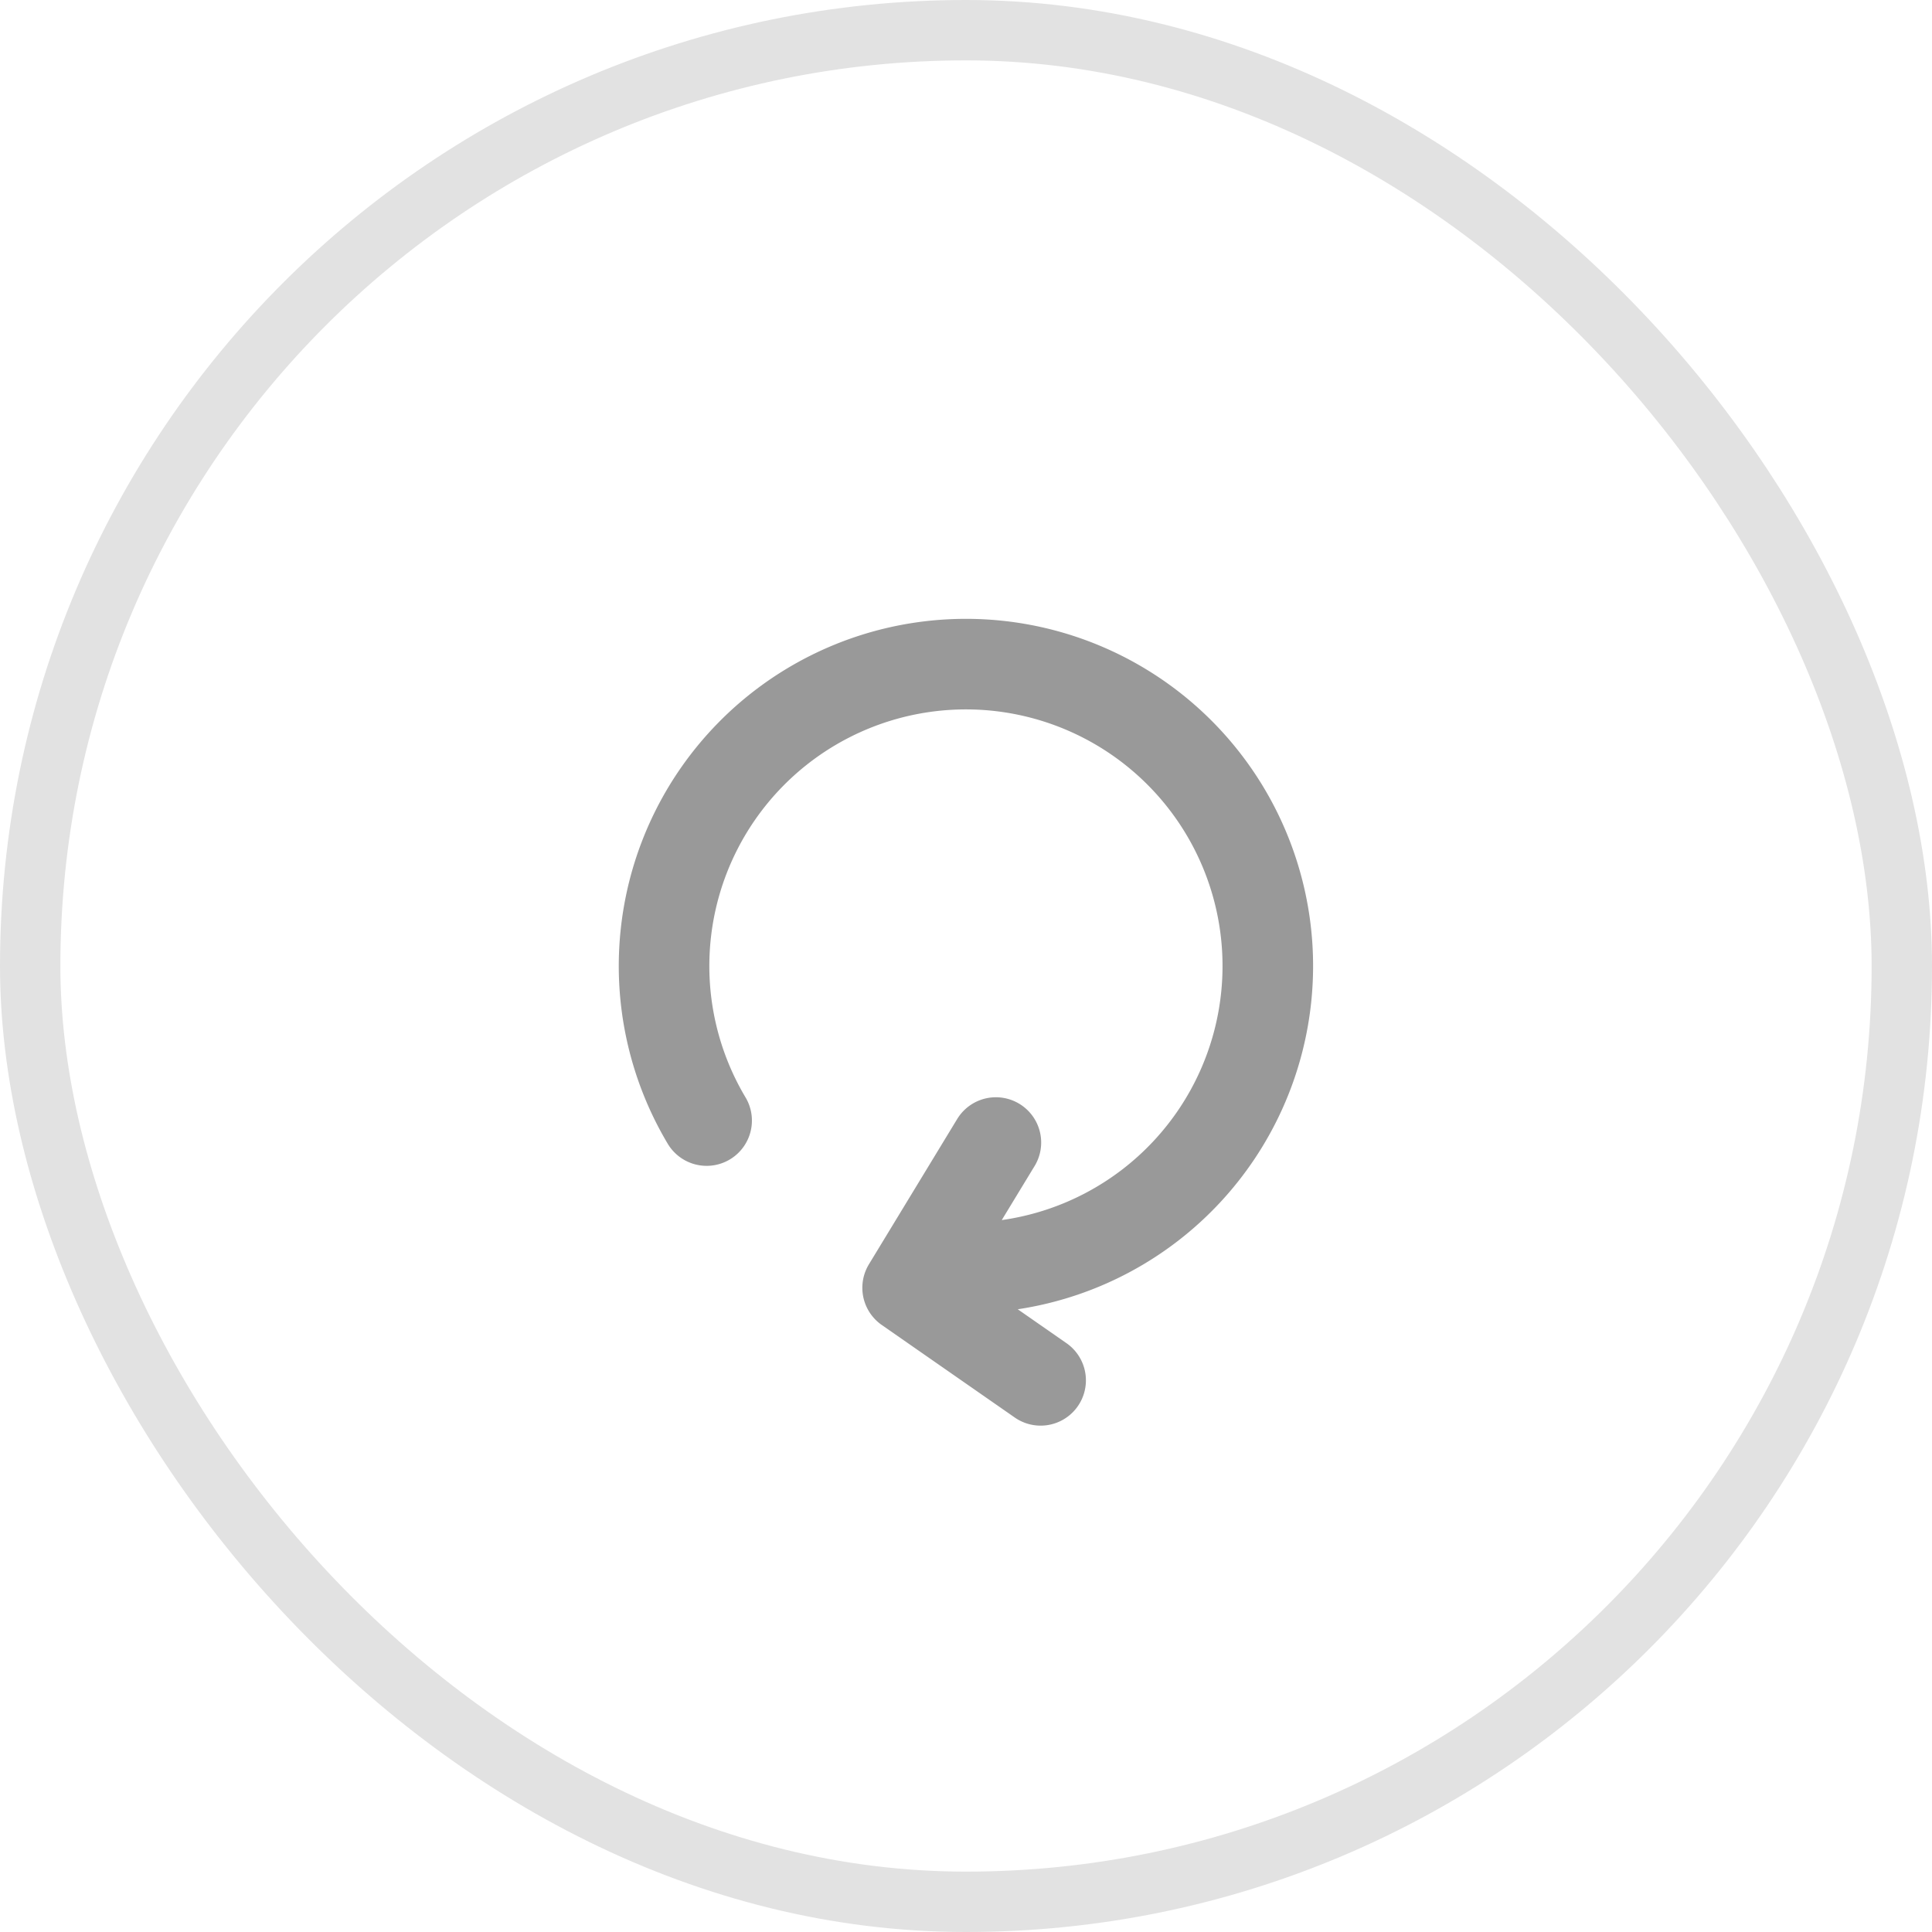 <svg xmlns="http://www.w3.org/2000/svg" width="32" height="32" viewBox="0 0 32 32">
    <g fill="none" fill-rule="evenodd">
        <path d="M8 8h16v16H8z" opacity=".2"/>
        <rect width="31" height="31" x=".5" y=".5" stroke="#E2E2E2" rx="15.5"/>
        <path stroke="#999" stroke-linecap="round" stroke-linejoin="round" stroke-width="1.5" d="M16 21a5 5 0 1 0-4.296-2.44M16.495 18.924l-1.462 2.406 2.203 1.533"/>
    </g>
</svg>
